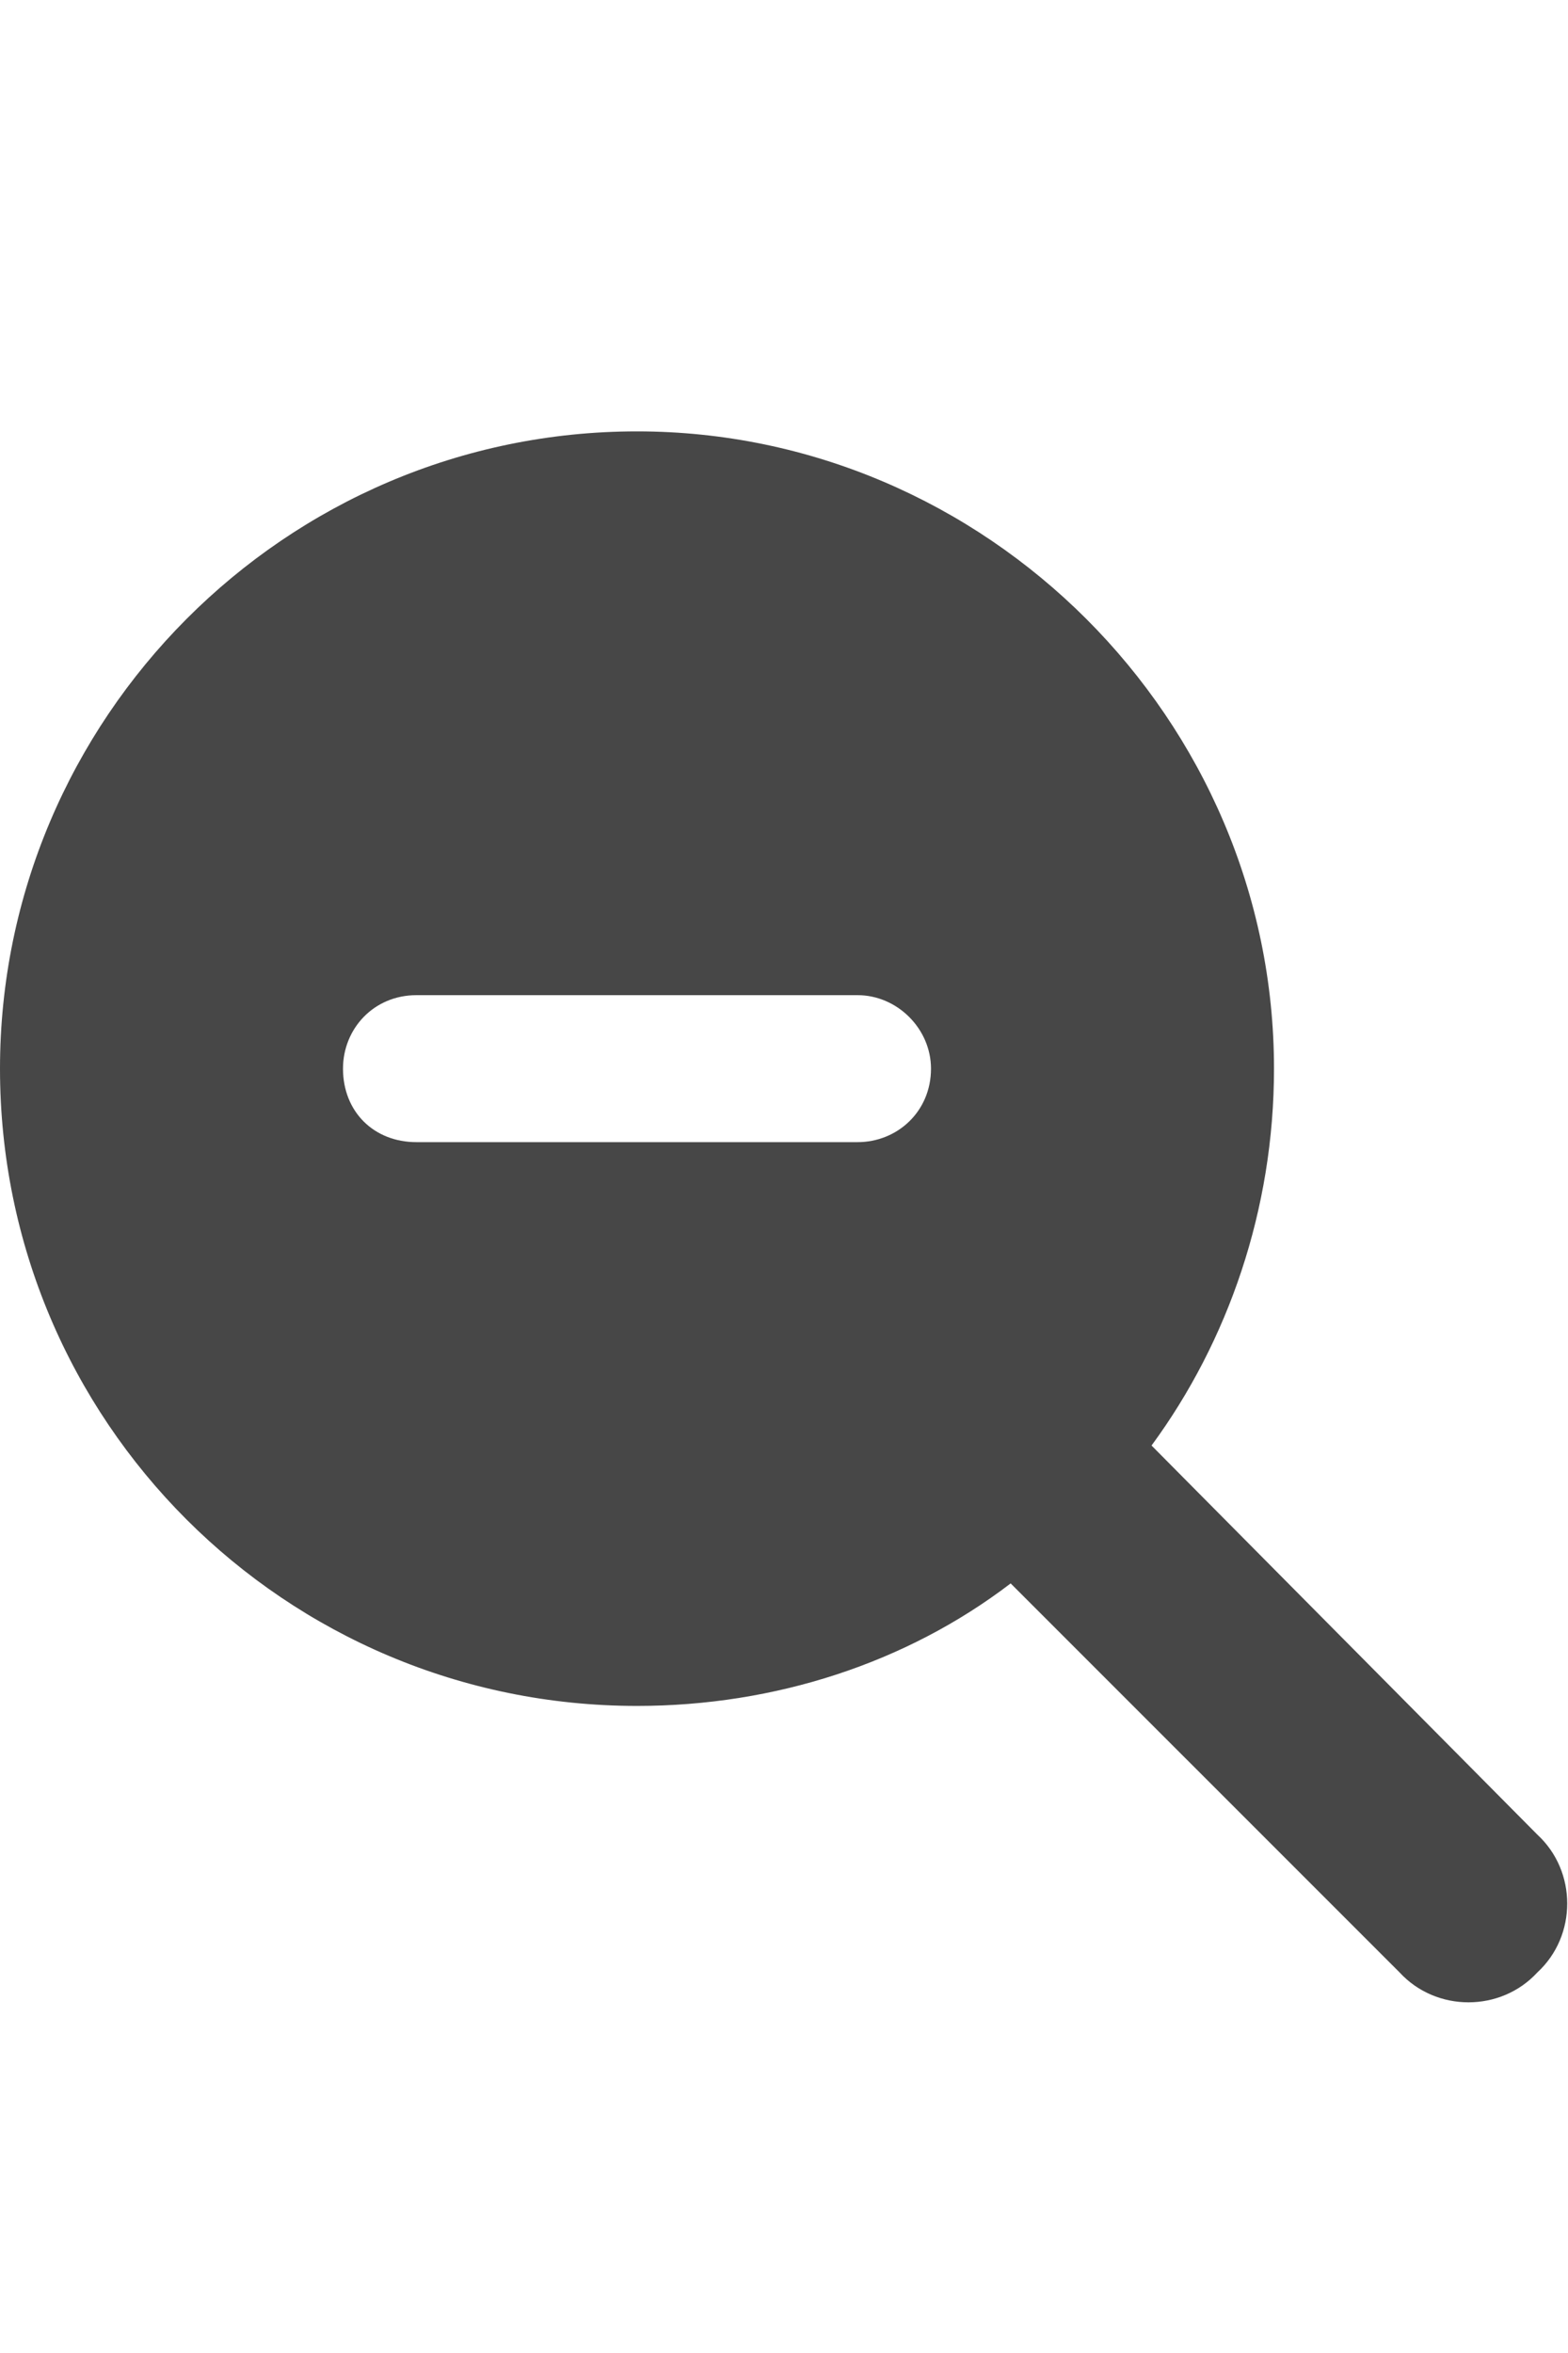 <svg width="20" height="30" viewBox="0 0 20 30" fill="none" xmlns="http://www.w3.org/2000/svg">
<g id="label-paired / lg / magnifying-glass-minus-lg / fill" clip-path="url(#clip0_3431_958)">
<path id="icon" d="M16.25 13.625C16.25 15.422 15.664 17.102 14.688 18.43L19.609 23.391C20.117 23.859 20.117 24.68 19.609 25.148C19.141 25.656 18.32 25.656 17.852 25.148L12.891 20.188C11.562 21.203 9.883 21.75 8.125 21.75C3.633 21.75 0 18.117 0 13.625C0 9.172 3.633 5.5 8.125 5.5C12.578 5.5 16.25 9.172 16.25 13.625ZM5.312 12.688C4.766 12.688 4.375 13.117 4.375 13.625C4.375 14.172 4.766 14.562 5.312 14.562H10.938C11.445 14.562 11.875 14.172 11.875 13.625C11.875 13.117 11.445 12.688 10.938 12.688H5.312Z" fill="black" fill-opacity="0.72"/>
</g>
<defs>
<clipPath id="clip0_3431_958">
<rect width="20" height="30" fill="white"/>
</clipPath>
</defs>
</svg>
